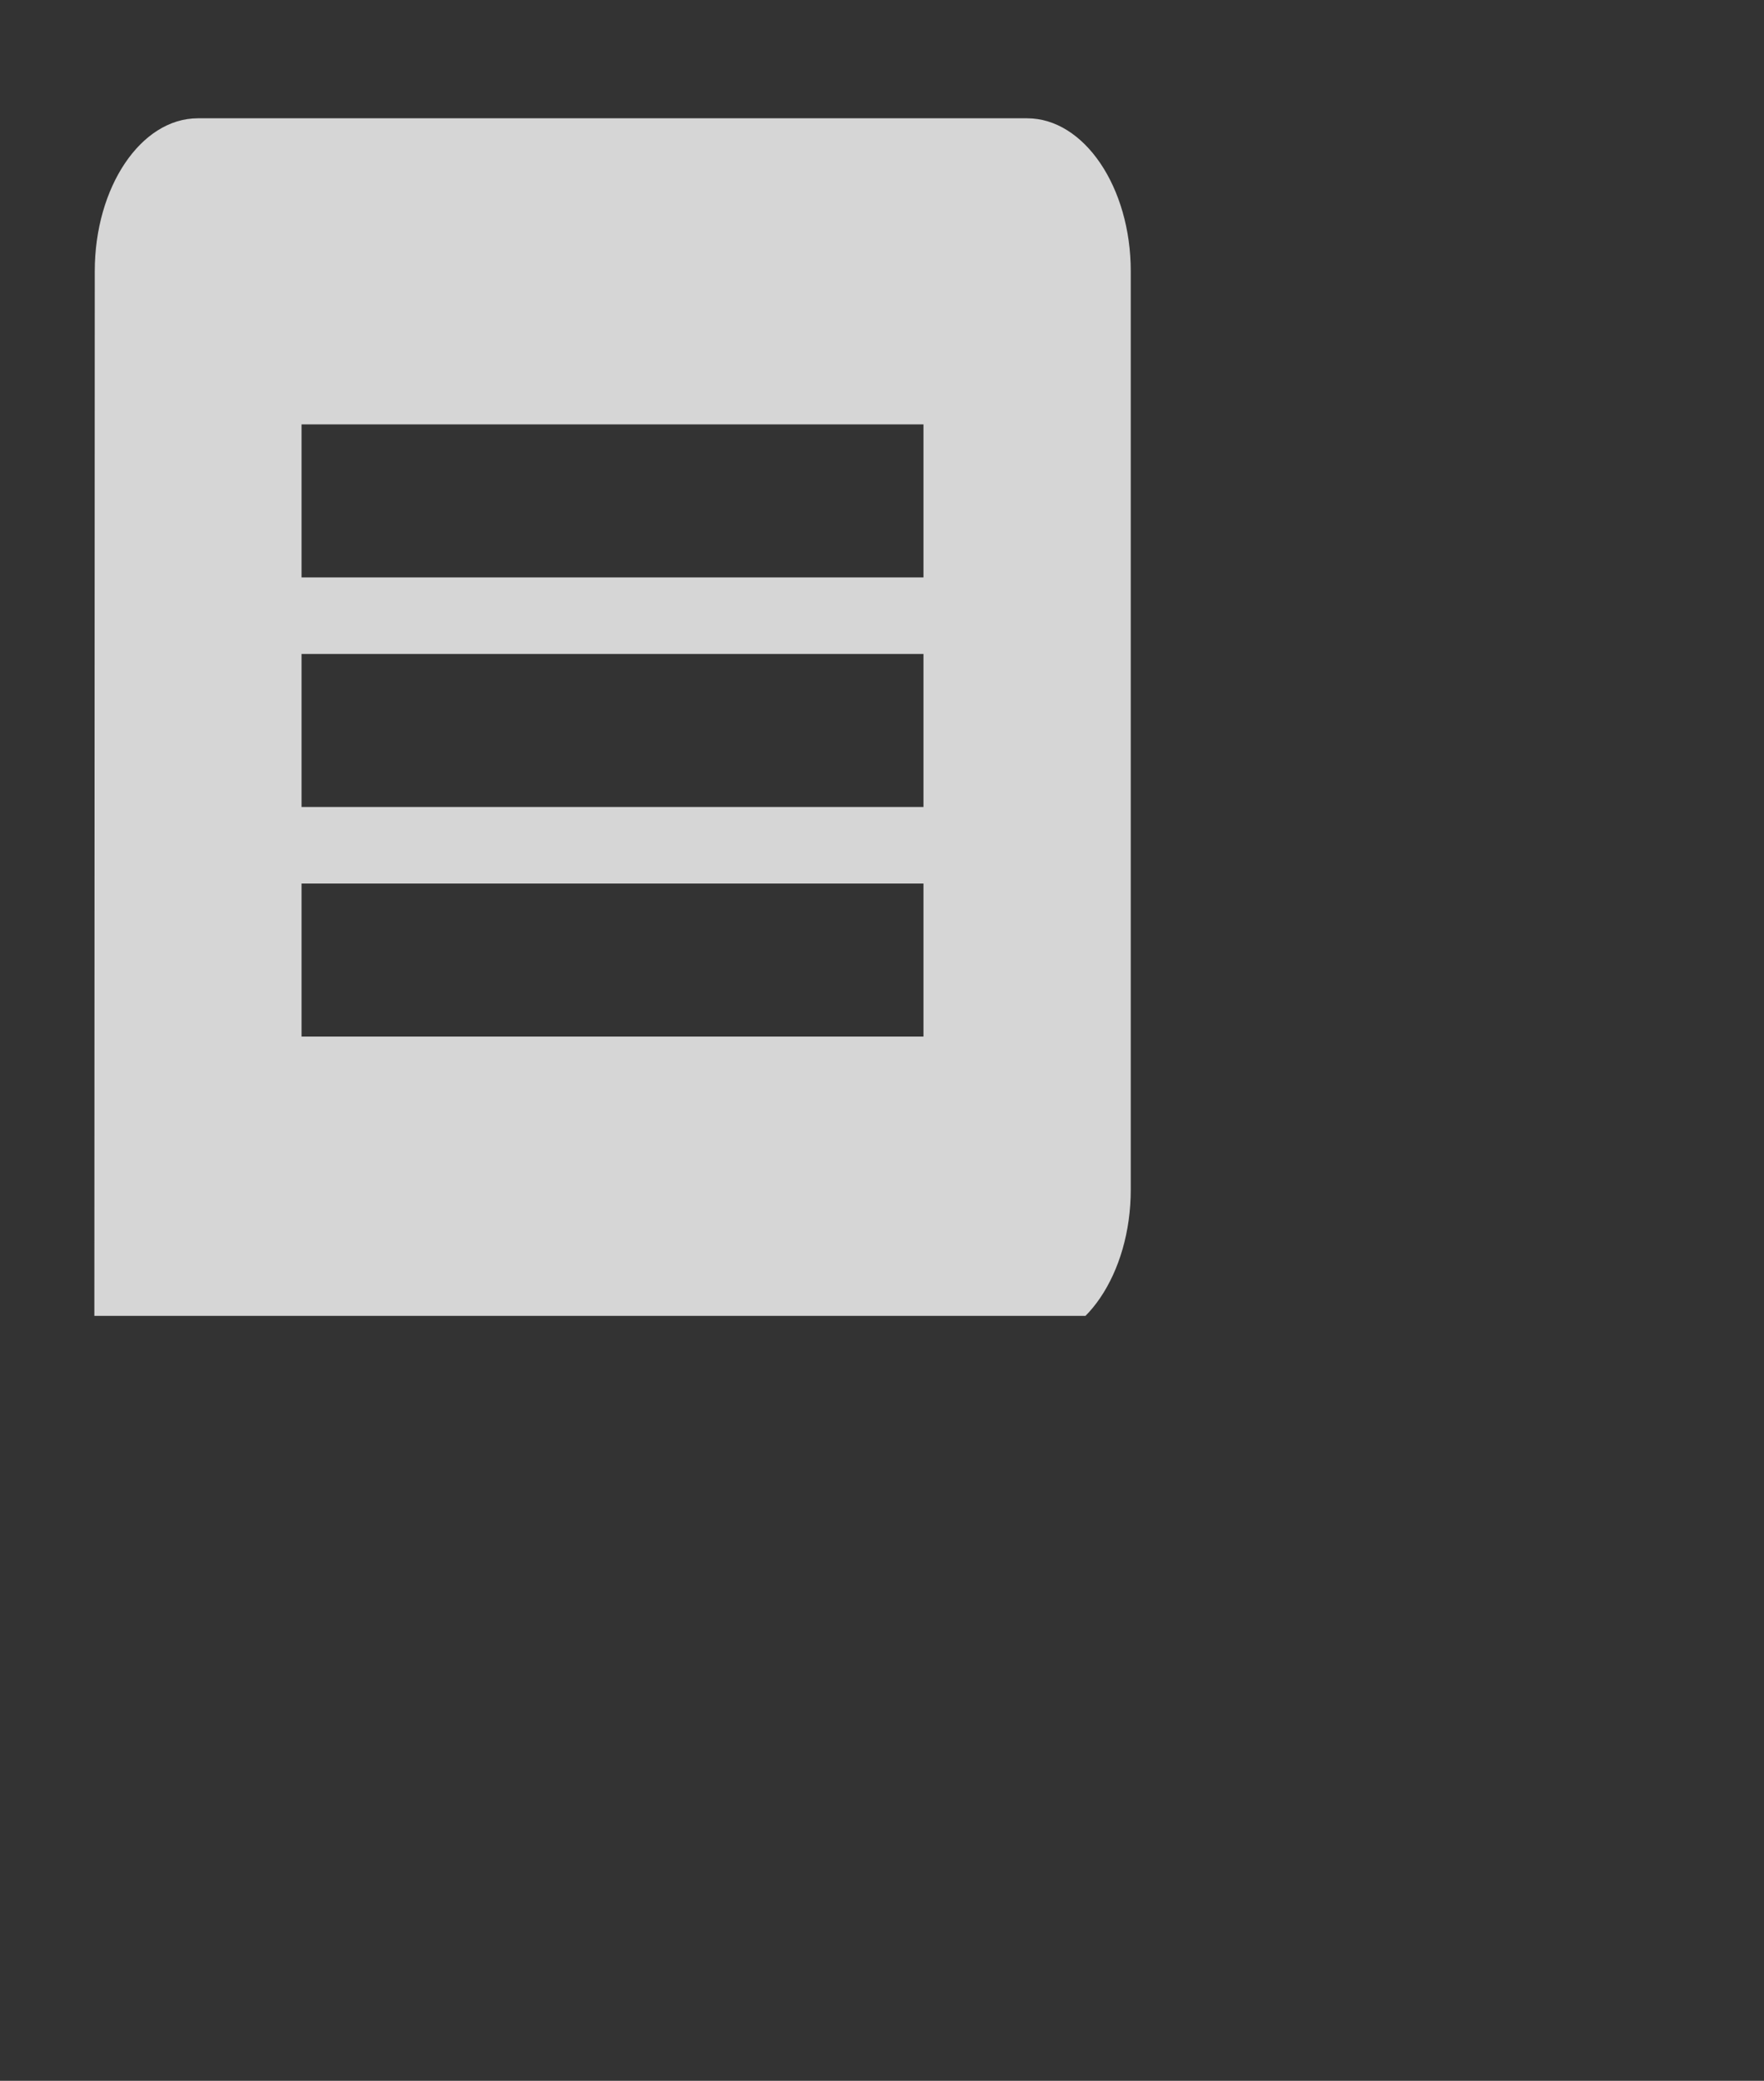 <svg width="39" height="46" viewBox="0 0 39 46" fill="none" xmlns="http://www.w3.org/2000/svg">
<rect x="0" y="0" width="39" height="46" fill="#333333" stroke="none"/>
<g opacity="0.8">
<g clip-path="url(#clip0_33_260)">
<path d="M22.708 2.615H4.375C3.115 2.615 2.095 4.138 2.095 5.998L2.083 36.448L6.667 29.682H22.708C23.969 29.682 25 28.159 25 26.298V5.998C25 4.138 23.969 2.615 22.708 2.615ZM20.417 22.915H6.667V19.532H20.417V22.915ZM20.417 17.84H6.667V14.457H20.417V17.84ZM20.417 12.765H6.667V9.382H20.417V12.765Z" fill="white"/>
</g>
</g>
<defs>
<clipPath id="clip0_33_260">
<rect width="25" height="29" fill="white" transform="translate(0 0.09)"/>
</clipPath>
</defs>
</svg>
